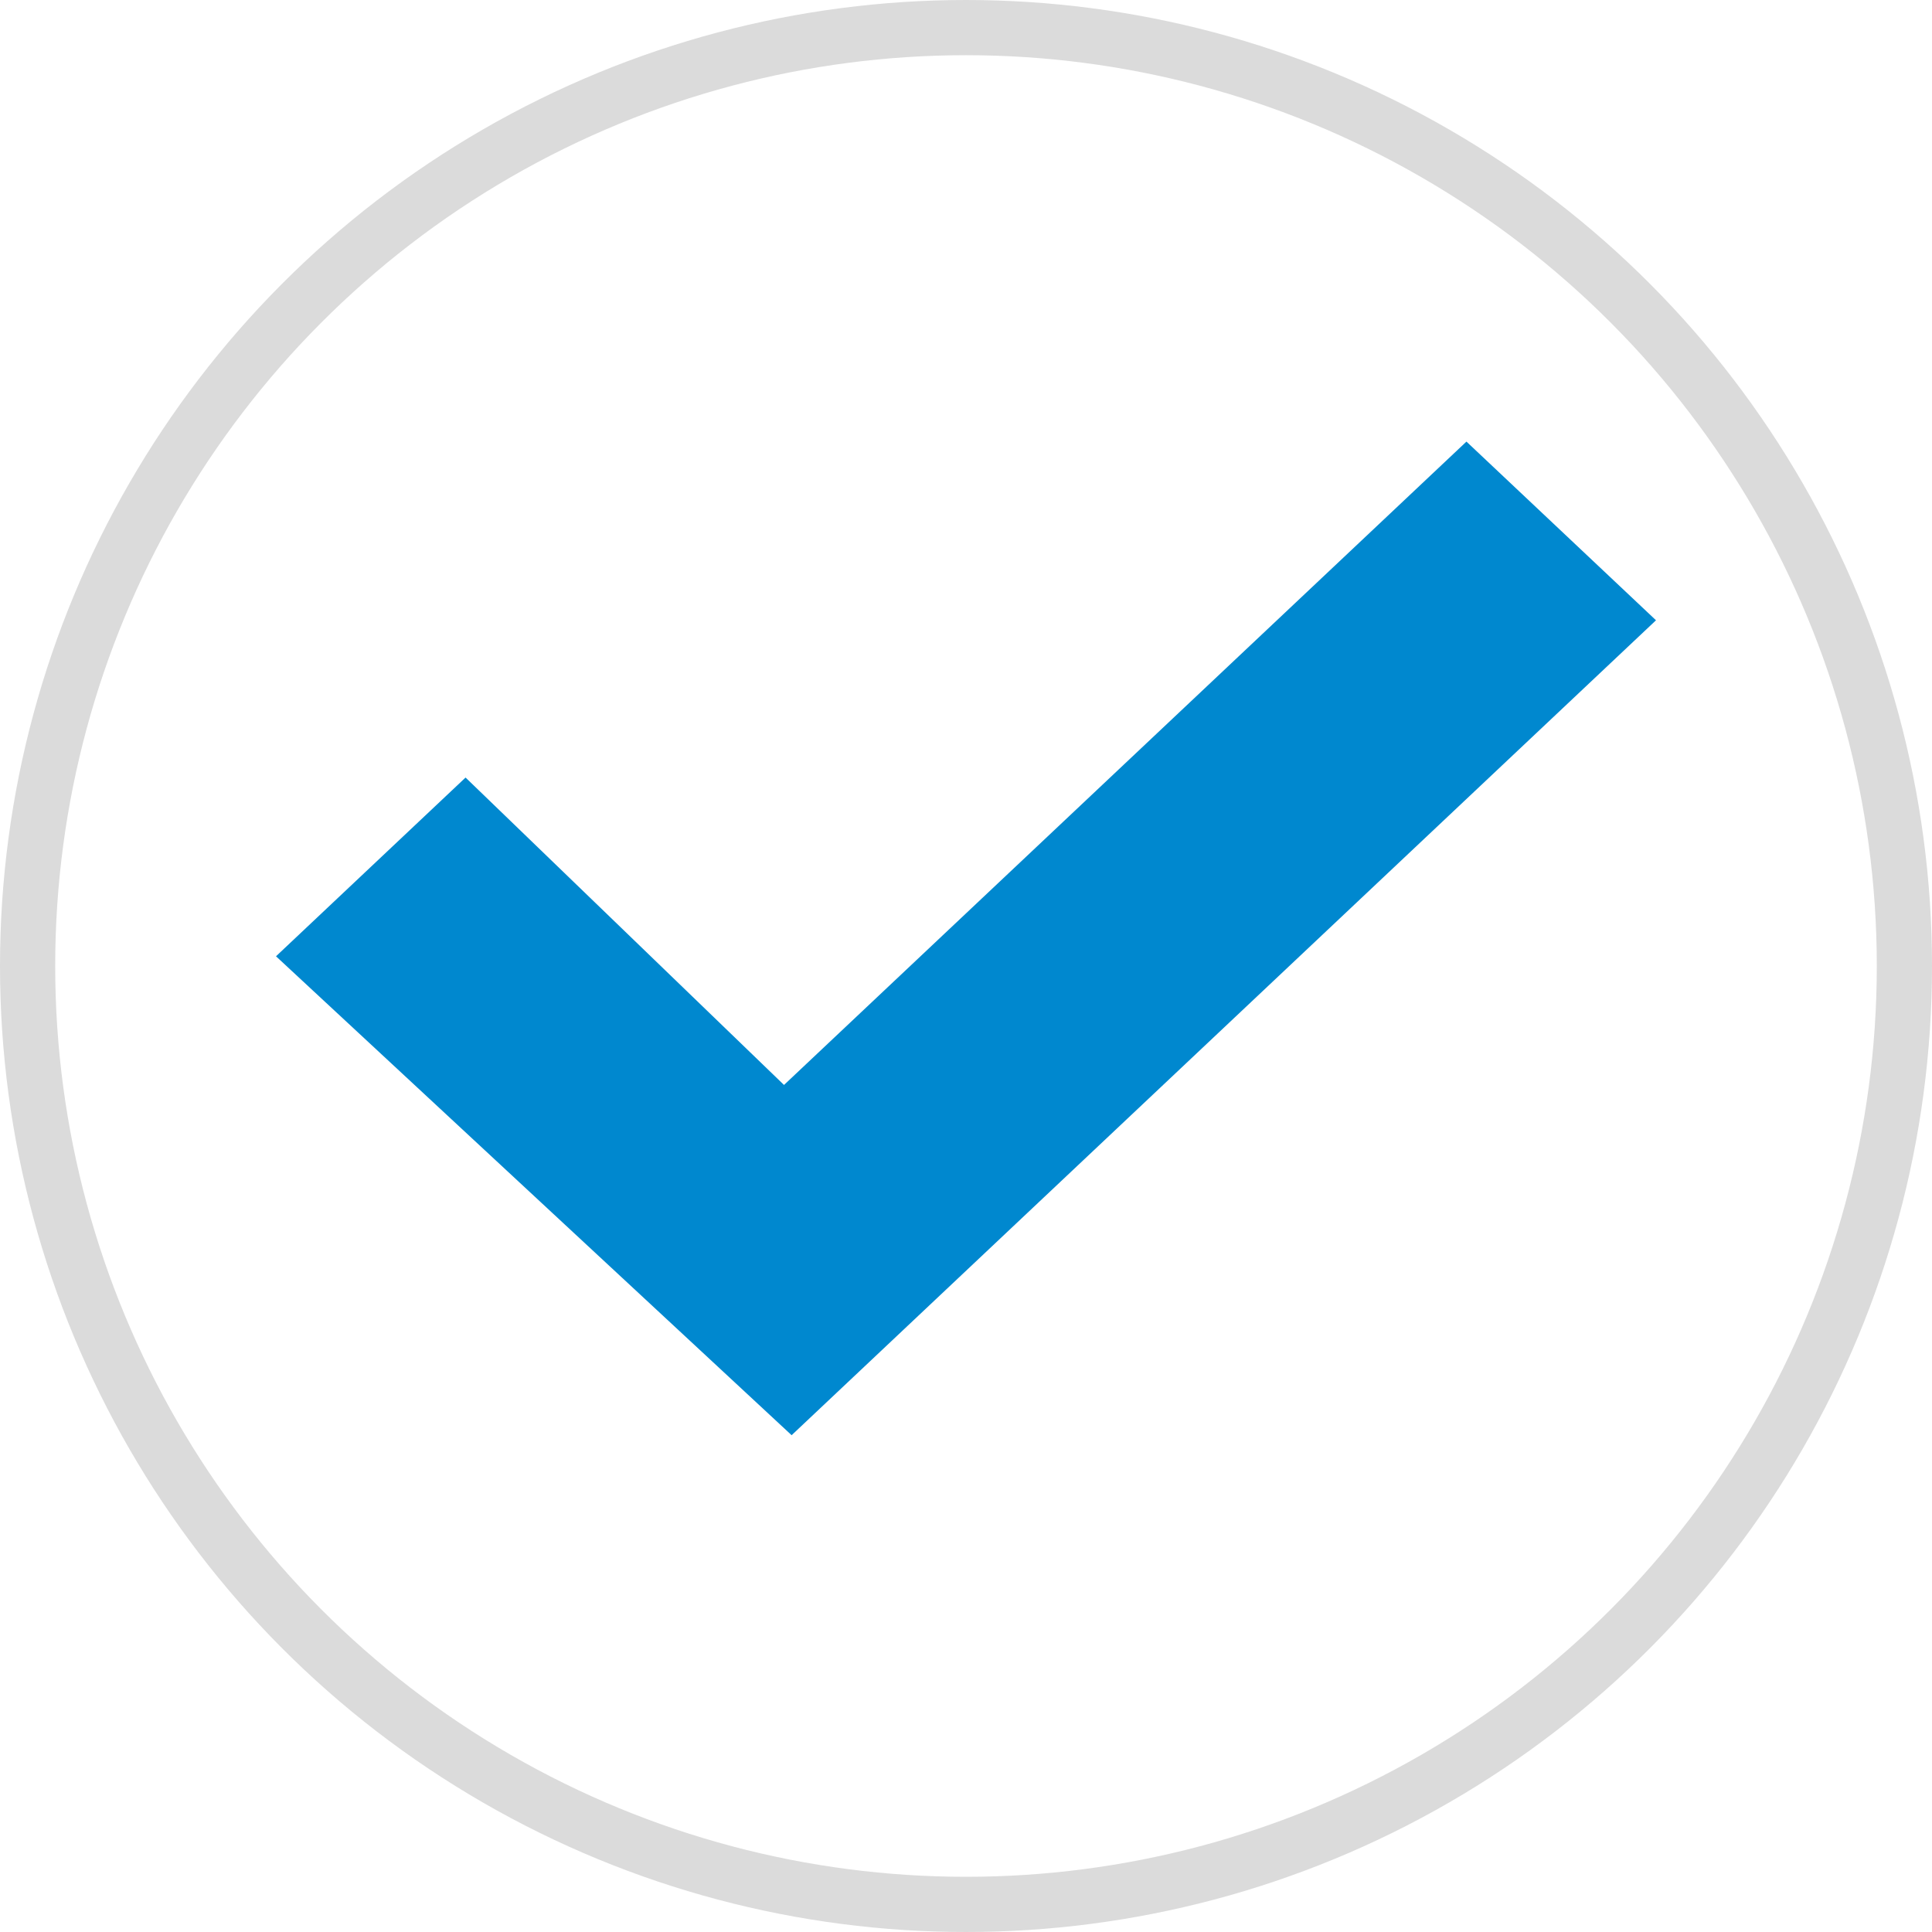 <svg width="35" height="35" viewBox="0 0 35 35" fill="none" xmlns="http://www.w3.org/2000/svg">
<circle cx="17.5" cy="17.5" r="17" stroke="#DBDBDB"/>
<path d="M26.566 8L14.203 19.655L8.434 14.086L5 17.324L14.341 26L30 11.237L26.566 8Z" fill="#0088CF"/>
</svg>
